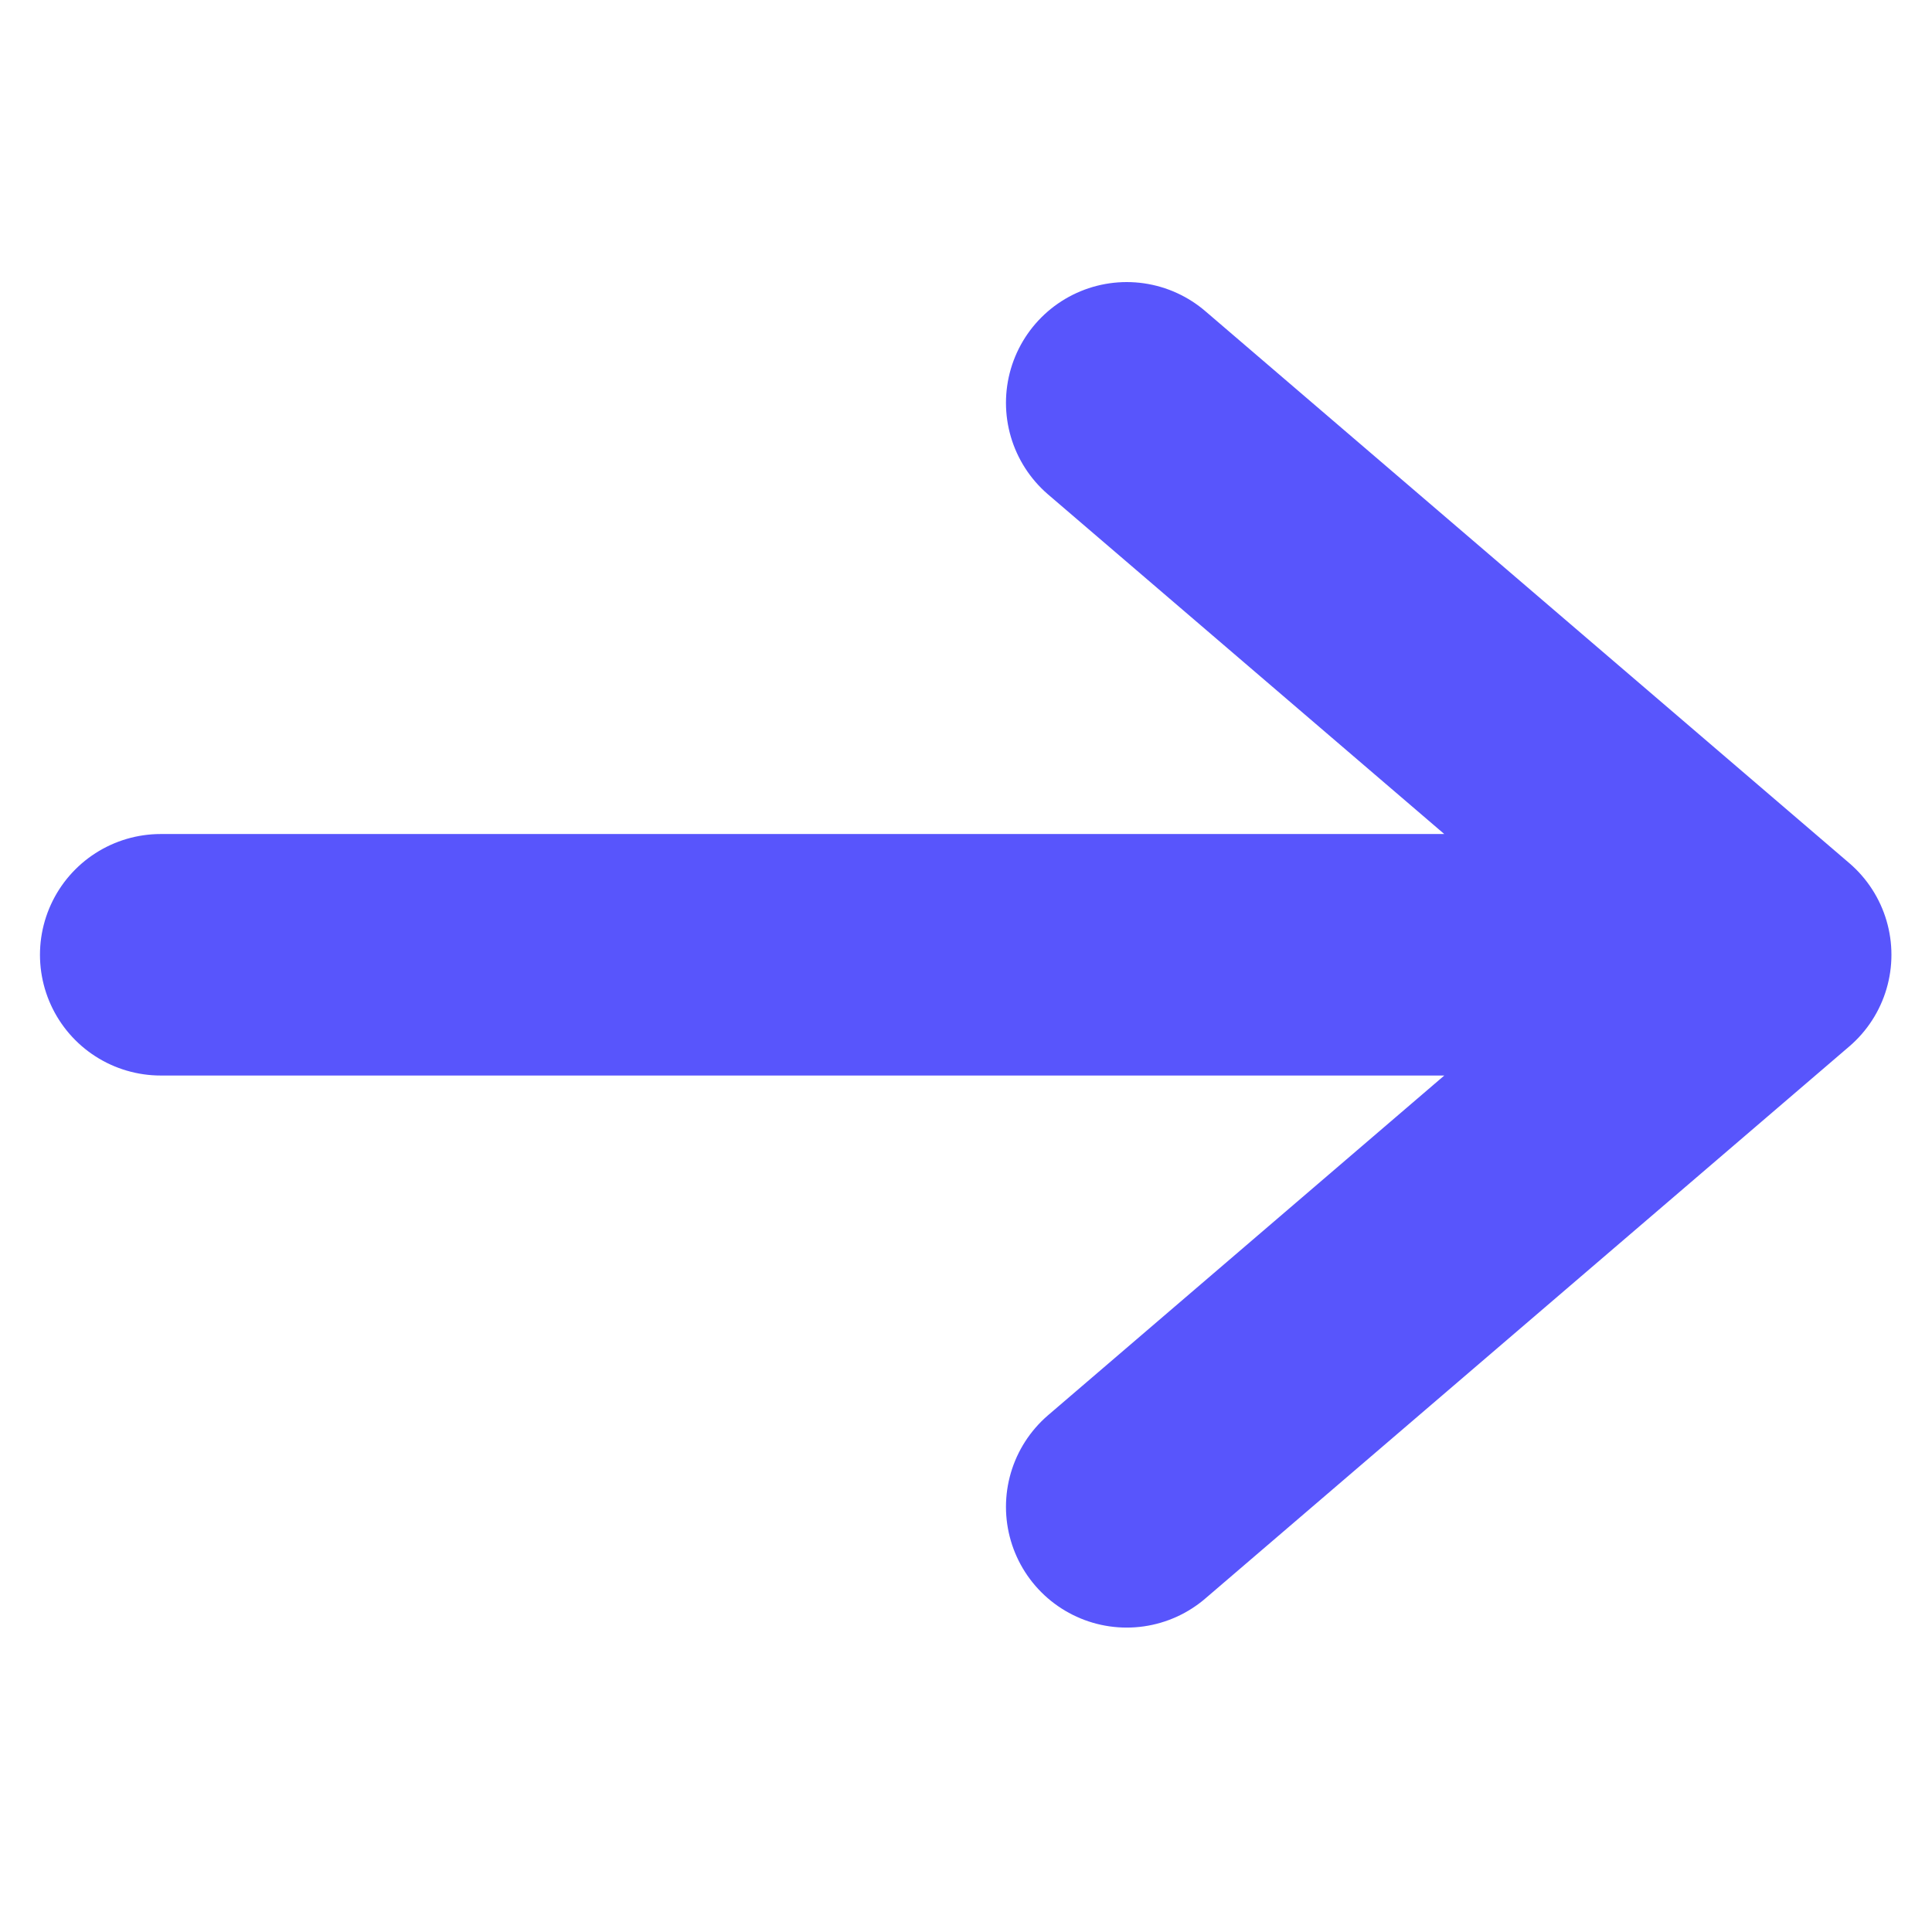 <svg width="16" height="16" viewBox="0 0 16 16" fill="none" xmlns="http://www.w3.org/2000/svg">
<g id="Frame 289512">
<g id="Arrow / Arrow_Left_SM">
<path id="Vector" d="M1.331 7.907H14.664M14.664 7.907L9.331 12.479M14.664 7.907L9.331 3.336" stroke="#5855FC" stroke-width="2" stroke-linecap="round" stroke-linejoin="round"/>
</g>
</g>
</svg>
